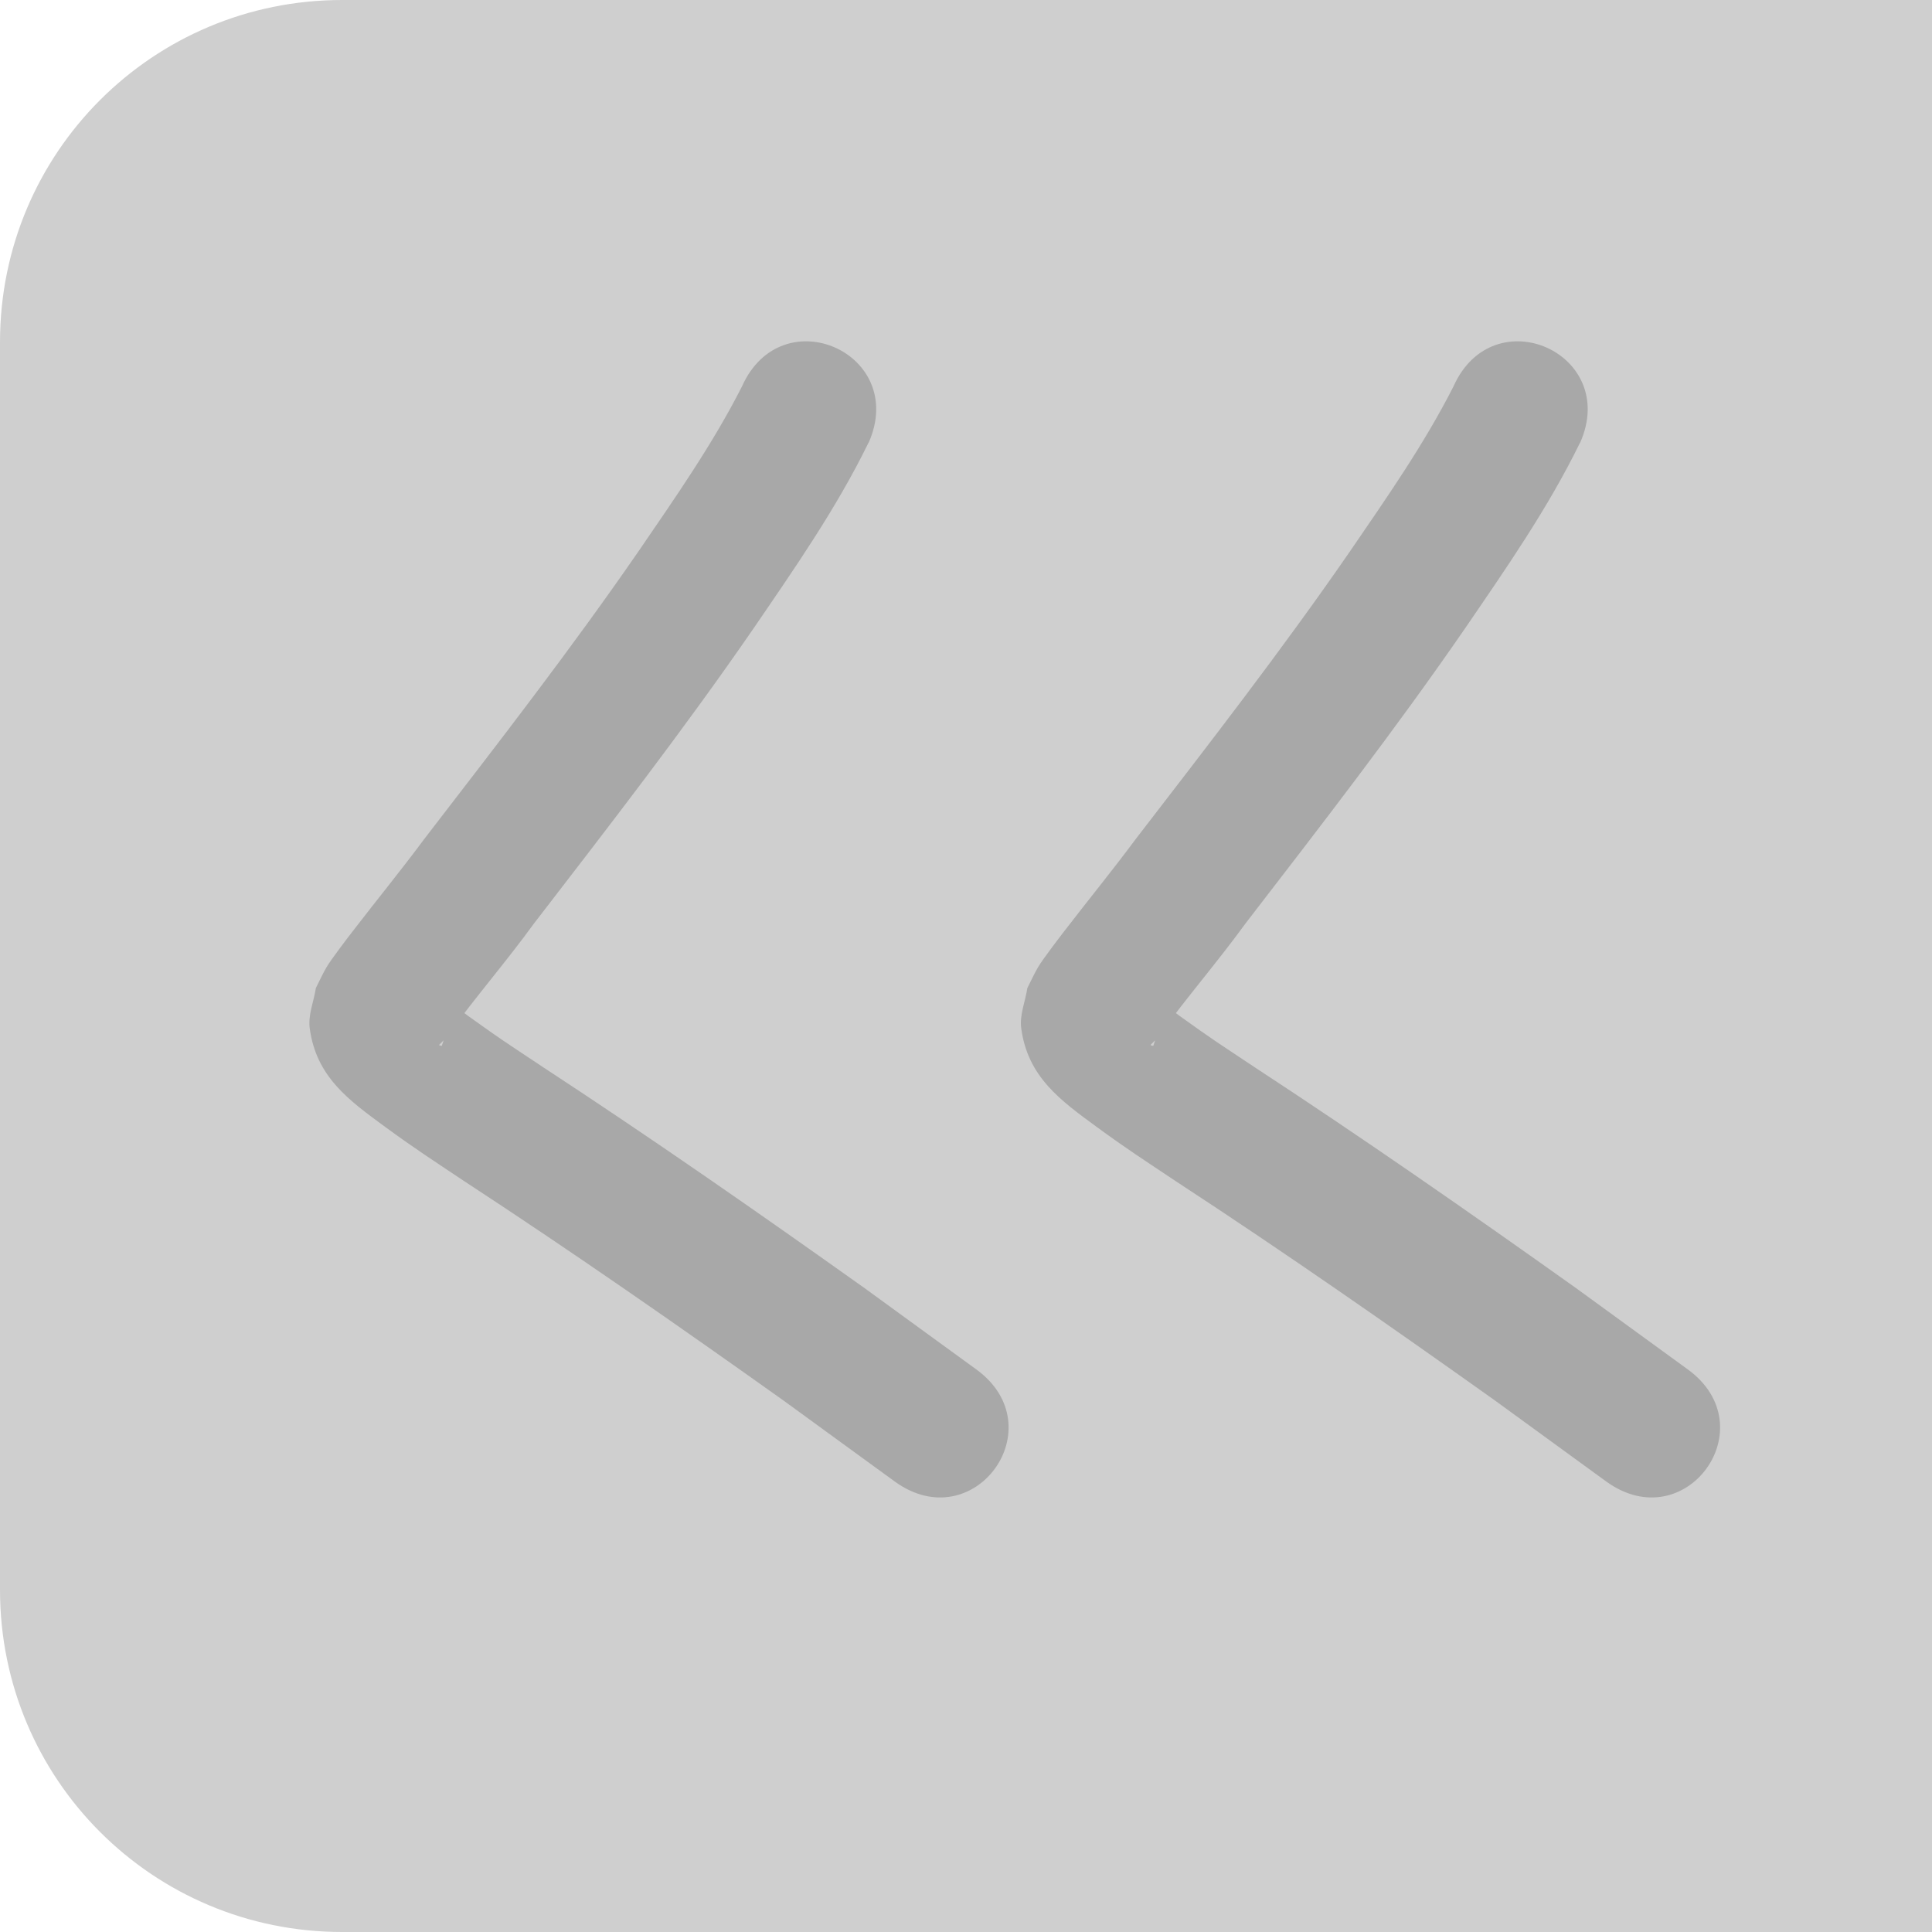 <?xml version="1.0" encoding="UTF-8" standalone="no"?>
<!-- Created with Inkscape (http://www.inkscape.org/) -->

<svg
   xmlns:dc="http://purl.org/dc/elements/1.1/"
   xmlns:cc="http://creativecommons.org/ns#"
   xmlns:rdf="http://www.w3.org/1999/02/22-rdf-syntax-ns#"
   xmlns:svg="http://www.w3.org/2000/svg"
   xmlns="http://www.w3.org/2000/svg"
   xmlns:xlink="http://www.w3.org/1999/xlink"
   xmlns:sodipodi="http://sodipodi.sourceforge.net/DTD/sodipodi-0.dtd"
   xmlns:inkscape="http://www.inkscape.org/namespaces/inkscape"
   width="48"
   height="48"
   id="svg2"
   version="1.1"
   inkscape:version="0.48.4 r9939"
   sodipodi:docname="新建文档 1">
  <defs
     id="defs4" />
  <sodipodi:namedview
     id="base"
     pagecolor="#ffffff"
     bordercolor="#666666"
     borderopacity="1.0"
     inkscape:pageopacity="0.0"
     inkscape:pageshadow="2"
     inkscape:zoom="12.645833"
     inkscape:cx="24"
     inkscape:cy="24"
     inkscape:document-units="px"
     inkscape:current-layer="layer1"
     showgrid="false"
     inkscape:window-width="1301"
     inkscape:window-height="744"
     inkscape:window-x="65"
     inkscape:window-y="24"
     inkscape:window-maximized="1" />
  <g
     inkscape:label="Layer 1"
     inkscape:groupmode="layer"
     id="layer1"
     transform="translate(0,-1004.362)">
    <path
       style="color:#000000;fill:#000000;fill-opacity:0.188;fill-rule:nonzero;stroke:none;stroke-width:1;marker:none;visibility:visible;display:inline;overflow:visible;enable-background:accumulate"
       d="M 8.5 0 C 3.795 0 2.4538972e-17 3.795 0 8.5 L 0 39.5 C 0 44.205 3.795 48 8.5 48 L 28 48 L 39.5 48 L 48 48 L 48 39.5 L 48 8.5 L 48 0 L 39.5 0 L 28 0 L 8.5 0 z "
       transform="translate(0,1004.362)"
       id="rect2985" />
    <path
       style="color:#000000;fill:#000000;fill-opacity:0.188;fill-rule:nonzero;stroke:none;stroke-width:1;marker:none;visibility:visible;display:inline;overflow:visible;enable-background:accumulate"
       id="path3768"
       d="m 21.578,1015.361 c -0.796,1.63 -1.839,3.125 -2.86,4.619 -1.729,2.509 -3.596,4.917 -5.455,7.331 -0.68,0.936 -1.44,1.812 -2.121,2.748 -0.209,0.287 -0.304,0.264 -0.166,0.286 0.34,-1.055 0.053,0.087 0.074,-1.106 5.82e-4,-0.033 0.07,-0.011 0.098,0.01 0.173,0.107 0.327,0.242 0.492,0.36 0.896,0.641 0.838,0.59 1.827,1.25 2.714,1.776 5.375,3.629 8.017,5.509 0.924,0.67 1.844,1.345 2.768,2.014 1.971,1.429 -0.05,4.217 -2.022,2.788 l 0,0 c -0.916,-0.664 -1.828,-1.333 -2.743,-1.997 -2.614,-1.861 -5.247,-3.695 -7.932,-5.451 -0.781,-0.522 -1.245,-0.819 -1.984,-1.361 -0.895,-0.656 -1.714,-1.24 -1.876,-2.45 -0.045,-0.335 0.102,-0.668 0.152,-1.001 0.09,-0.175 0.169,-0.355 0.269,-0.524 0.116,-0.196 0.528,-0.733 0.645,-0.885 0.588,-0.765 1.199,-1.512 1.774,-2.287 1.819,-2.362 3.648,-4.718 5.341,-7.173 0.904,-1.322 1.829,-2.643 2.556,-4.074 0.989,-2.225 4.136,-0.827 3.147,1.399 z"
       inkscape:connector-curvature="0" />
    <use
       x="0"
       y="0"
       xlink:href="#path3768"
       id="use3770"
       transform="translate(17.677,3.9044552e-8)"
       width="48"
       height="48" />
  </g>
</svg>

